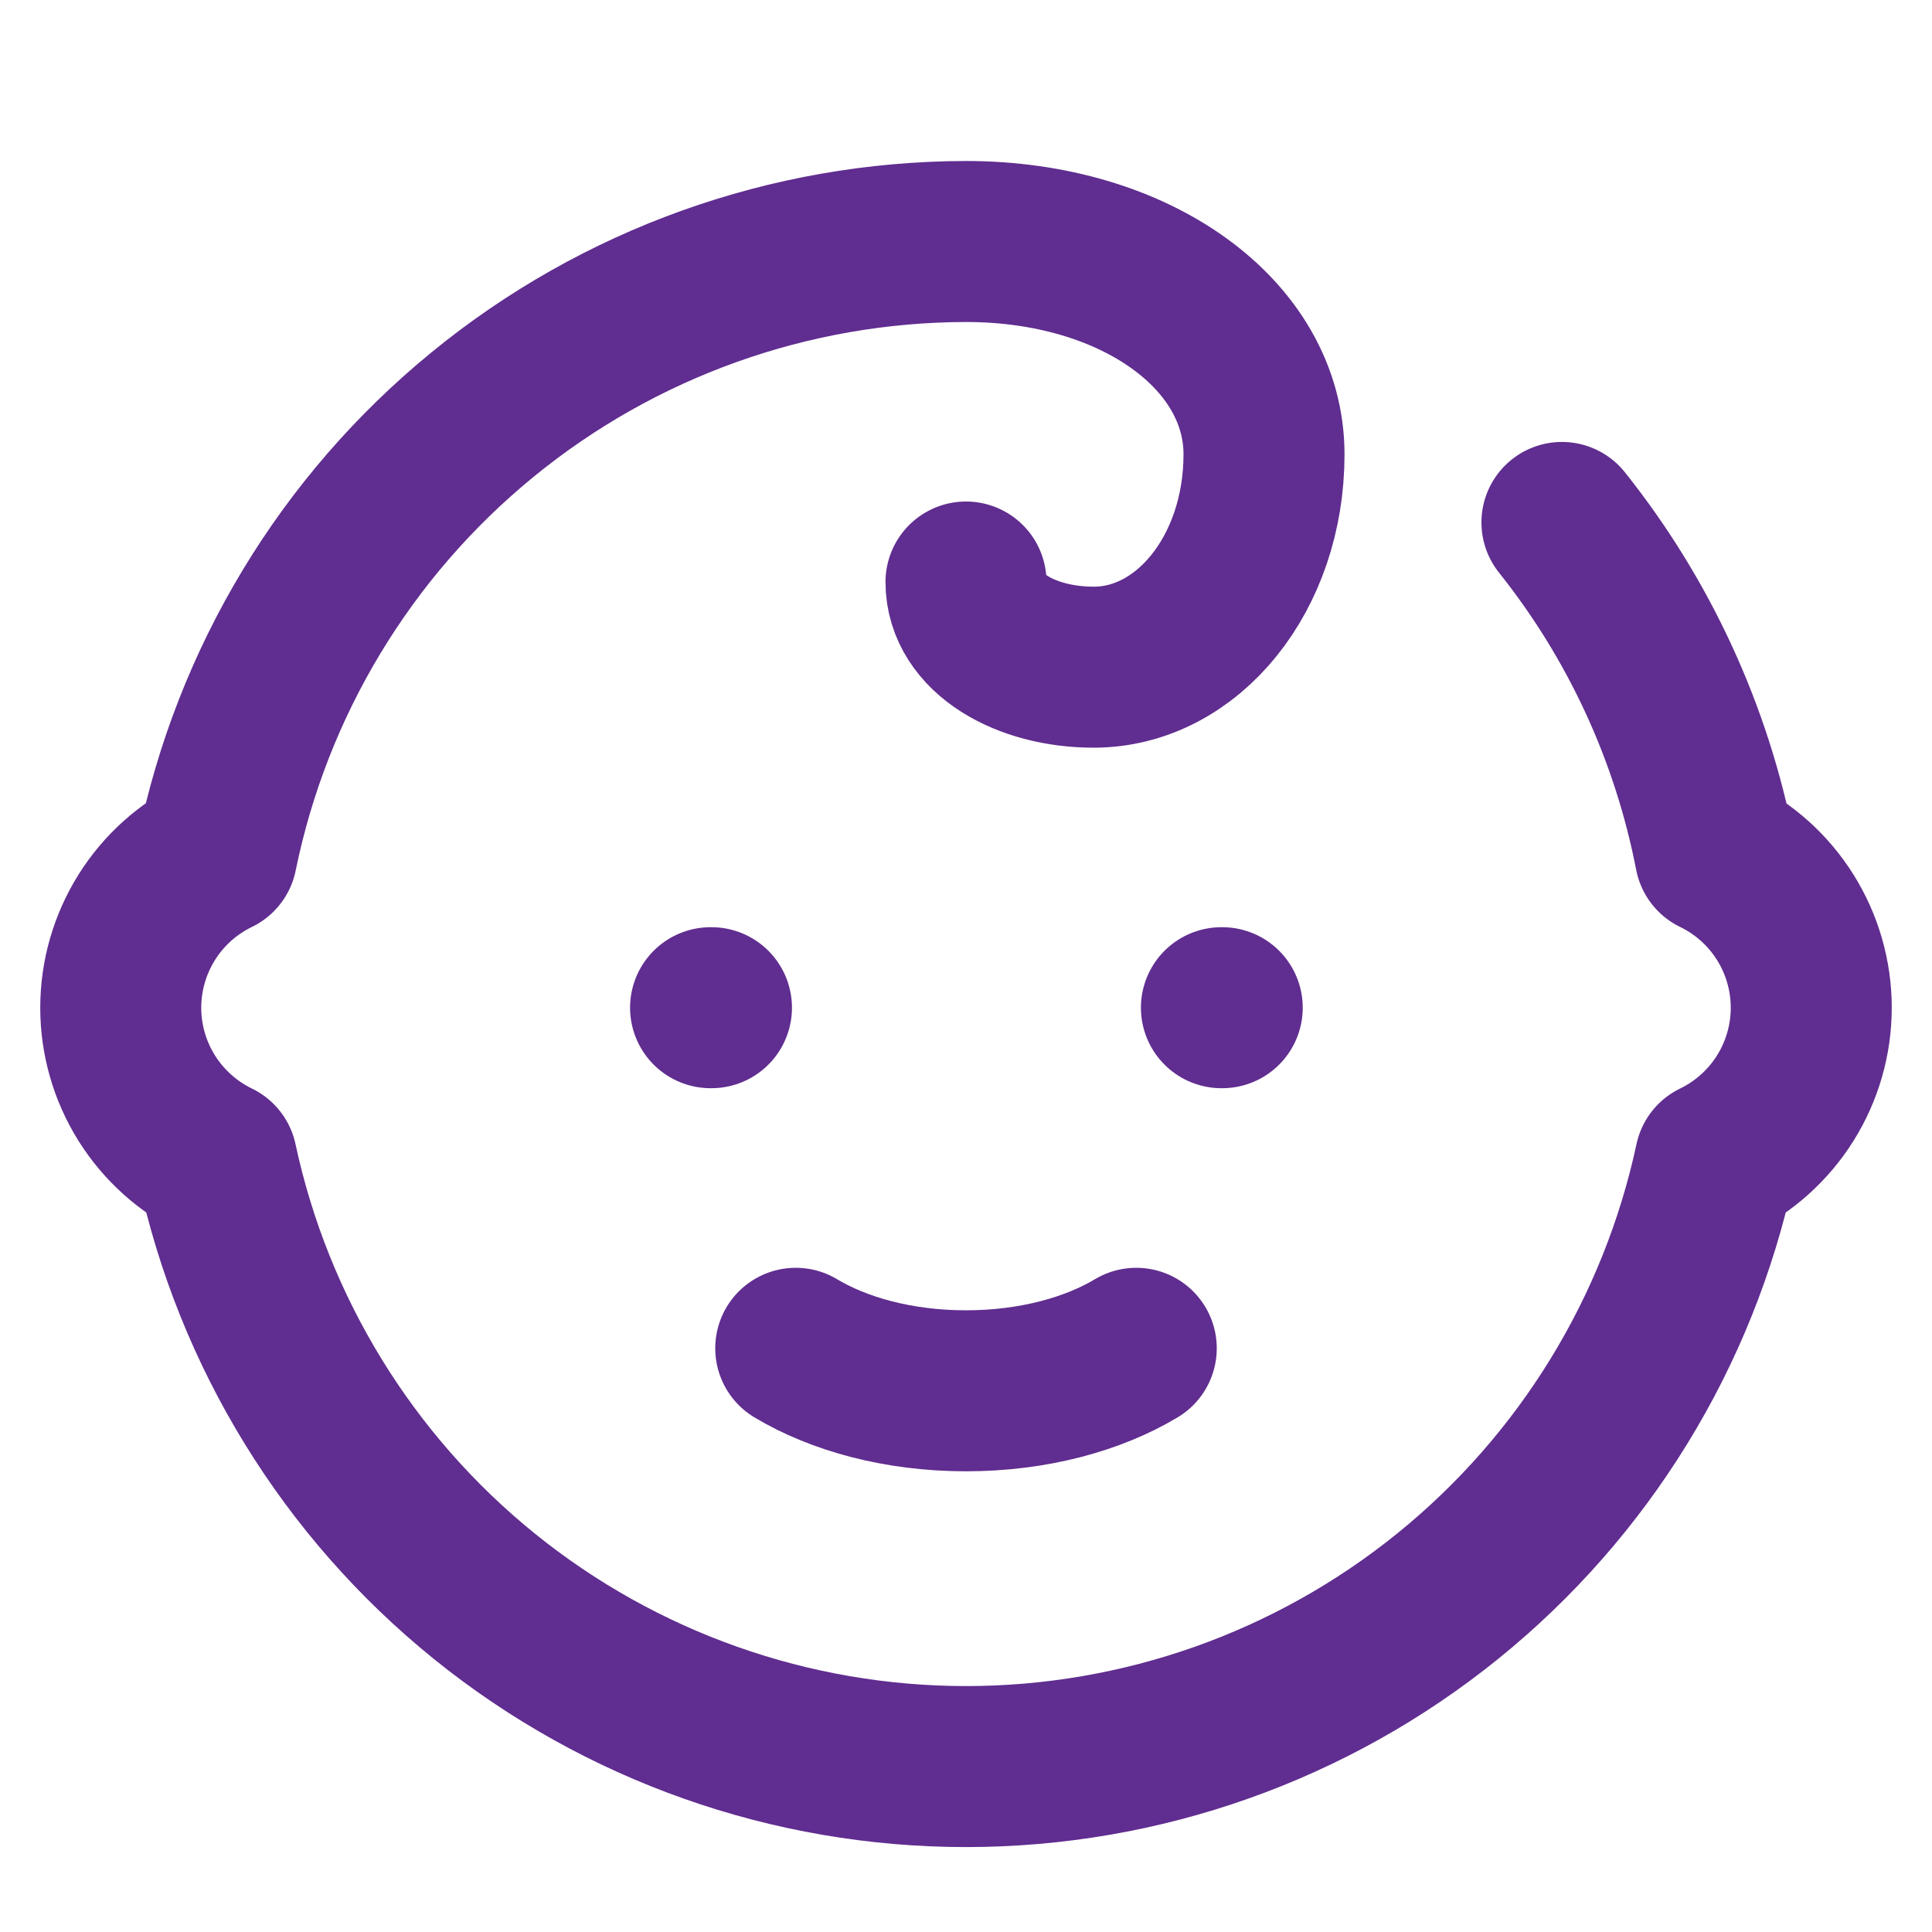 <svg xmlns="http://www.w3.org/2000/svg" width="24" height="24" viewBox="0 0 24 24" fill="none">
    <path d="M8.827 12.518H8.838" stroke="#602D90" stroke-width="2" stroke-linecap="round"
        stroke-linejoin="round" />
    <path d="M15.173 12.518H15.183" stroke="#602D90" stroke-width="2" stroke-linecap="round"
        stroke-linejoin="round" />
    <path
        d="M9.885 16.749C10.414 17.066 11.154 17.277 12 17.277C12.846 17.277 13.586 17.066 14.115 16.749"
        stroke="#602D90" stroke-width="2" stroke-linecap="round" stroke-linejoin="round" />
    <path
        d="M19.403 6.49C20.361 7.691 21.014 9.106 21.307 10.615C21.664 10.788 21.966 11.058 22.177 11.395C22.388 11.732 22.5 12.121 22.5 12.518C22.5 12.916 22.388 13.305 22.177 13.642C21.966 13.978 21.664 14.249 21.307 14.422C20.85 16.551 19.677 18.46 17.983 19.829C16.29 21.198 14.178 21.945 12 21.945C9.822 21.945 7.71 21.198 6.016 19.829C4.323 18.46 3.15 16.551 2.693 14.422C2.336 14.249 2.034 13.978 1.823 13.642C1.612 13.305 1.5 12.916 1.5 12.518C1.5 12.121 1.612 11.732 1.823 11.395C2.034 11.058 2.336 10.788 2.693 10.615C3.131 8.468 4.296 6.539 5.992 5.152C7.687 3.764 9.809 3.004 12 3C14.115 3 15.702 4.163 15.702 5.644C15.702 7.125 14.75 8.288 13.586 8.288C12.74 8.288 12 7.865 12 7.23"
        stroke="#602D90" stroke-width="2" stroke-linecap="round" stroke-linejoin="round" />
</svg>